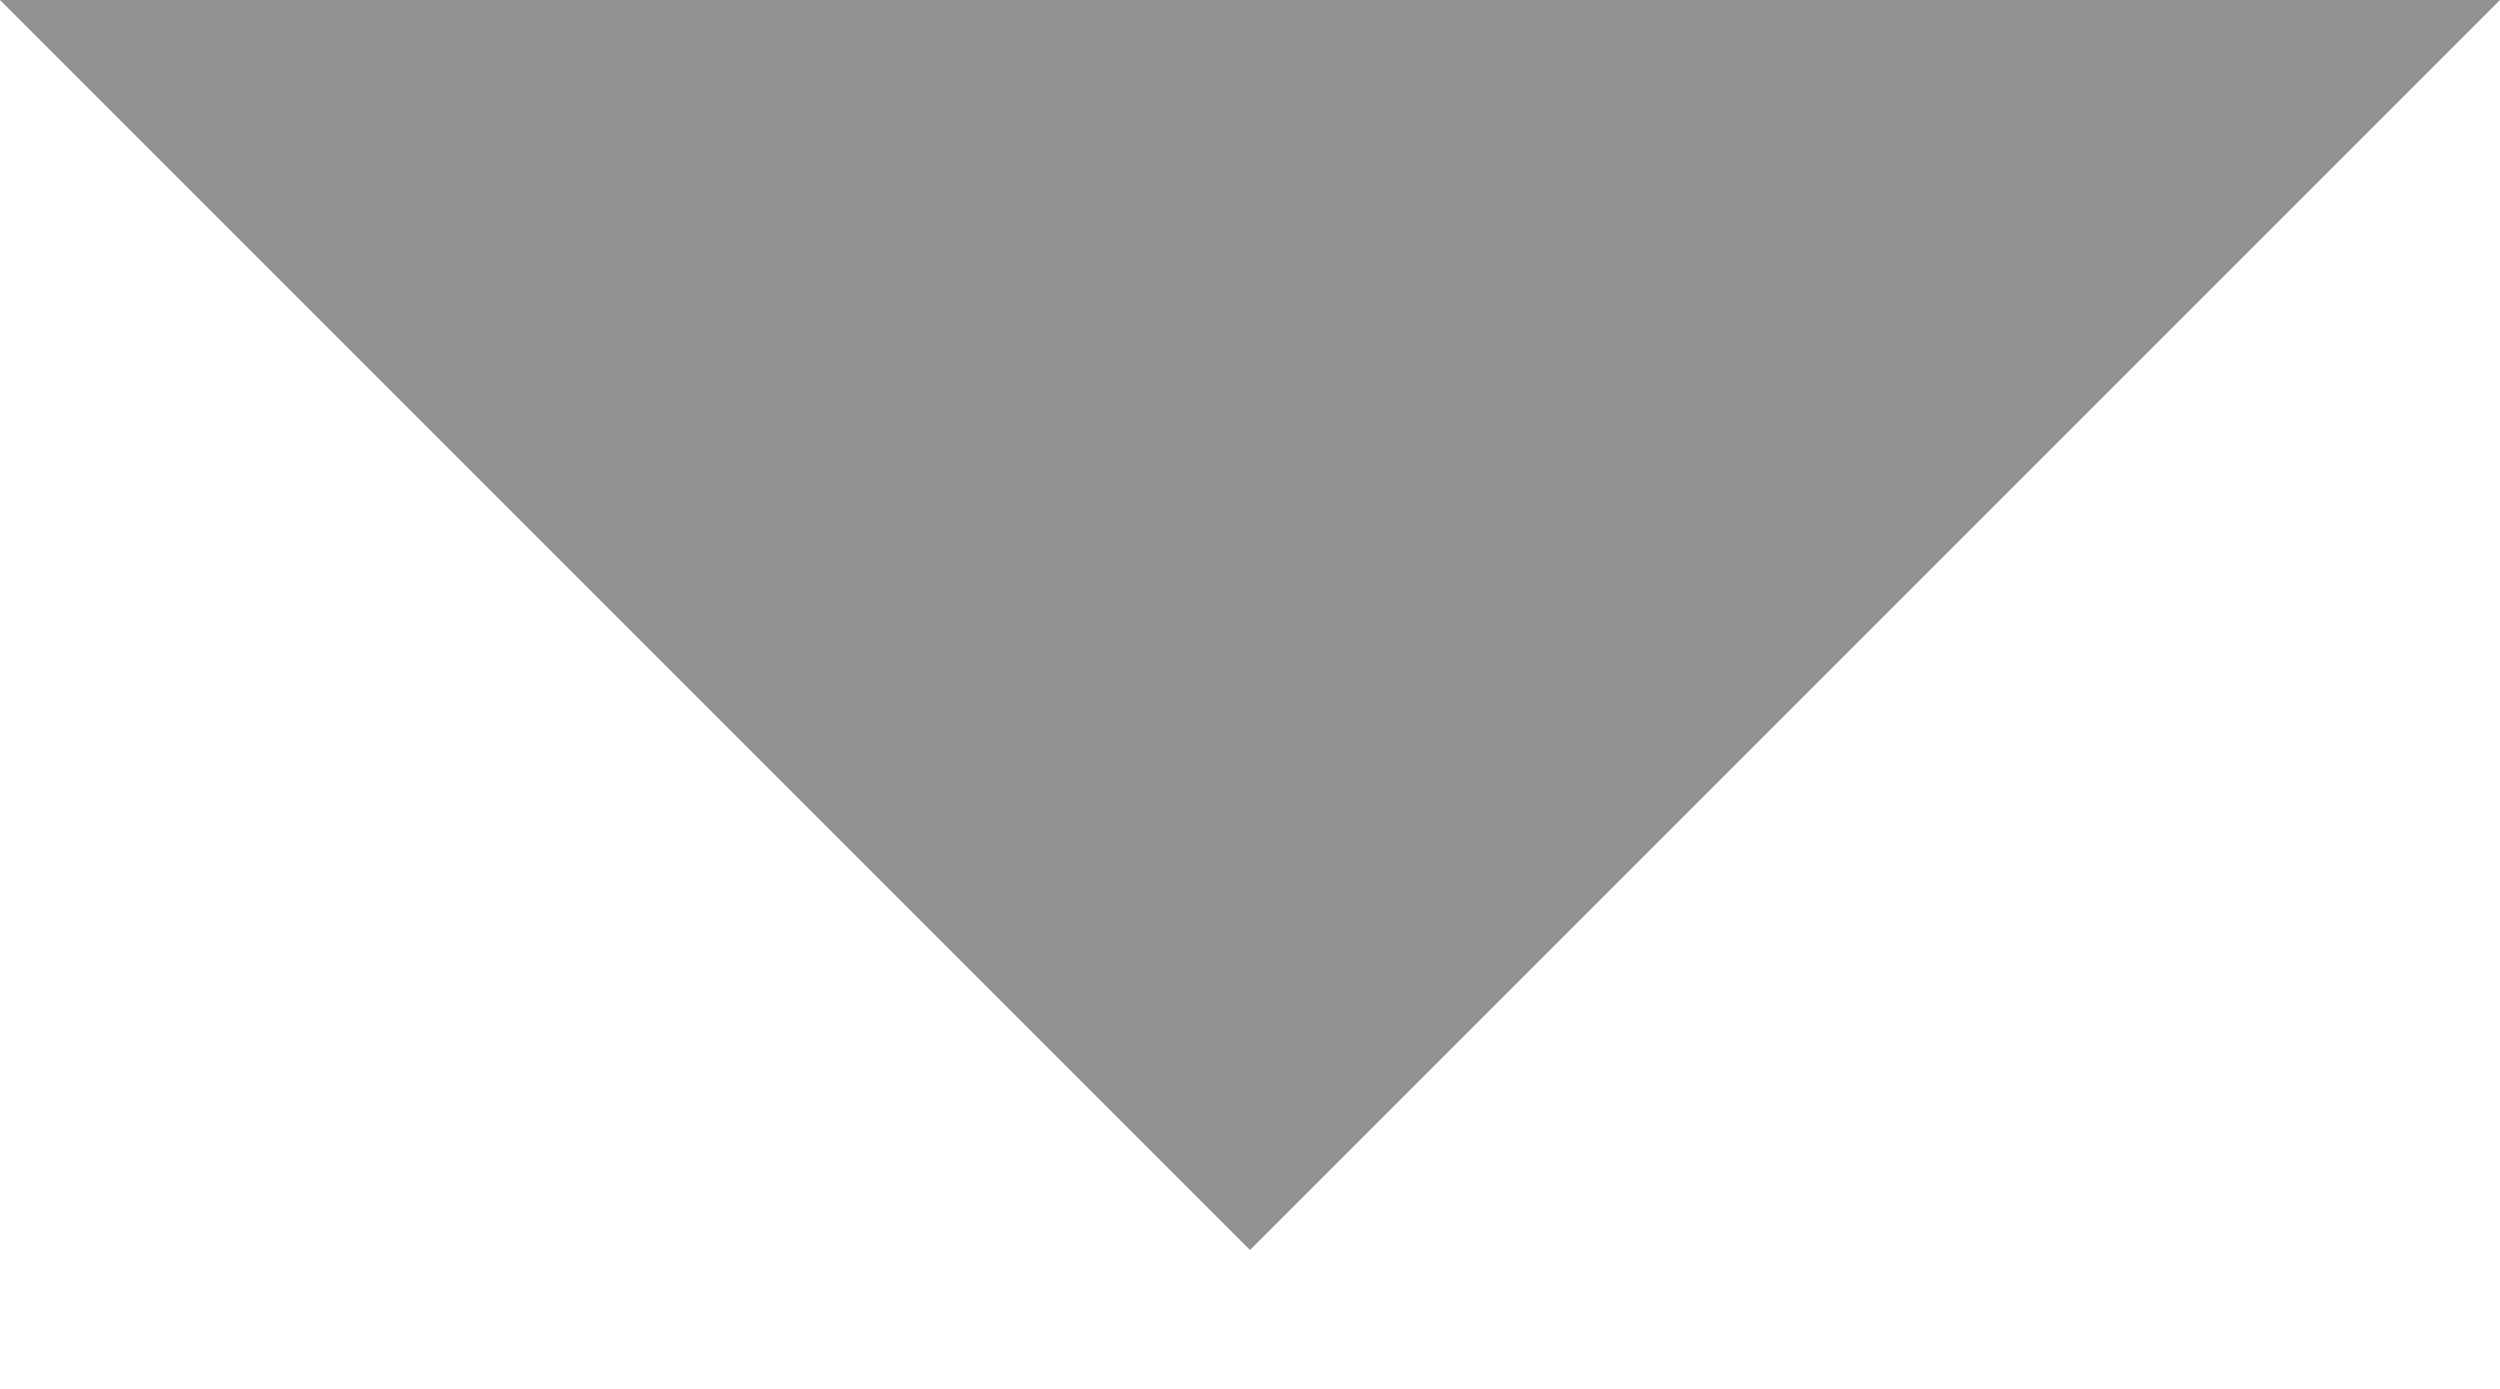 <svg width="9" height="5" viewBox="0 0 9 5" fill="none" xmlns="http://www.w3.org/2000/svg">
<mask id="mask0_414_1182" style="mask-type:alpha" maskUnits="userSpaceOnUse" x="-7" y="-9" width="23" height="22">
<rect x="-6.3" y="-9" width="21.6" height="21.6" fill="#D9D9D9"/>
</mask>
<g mask="url(#mask0_414_1182)">
<path d="M4.5 4.5L0 0H9L4.5 4.5Z" fill="#919191"/>
</g>
</svg>
